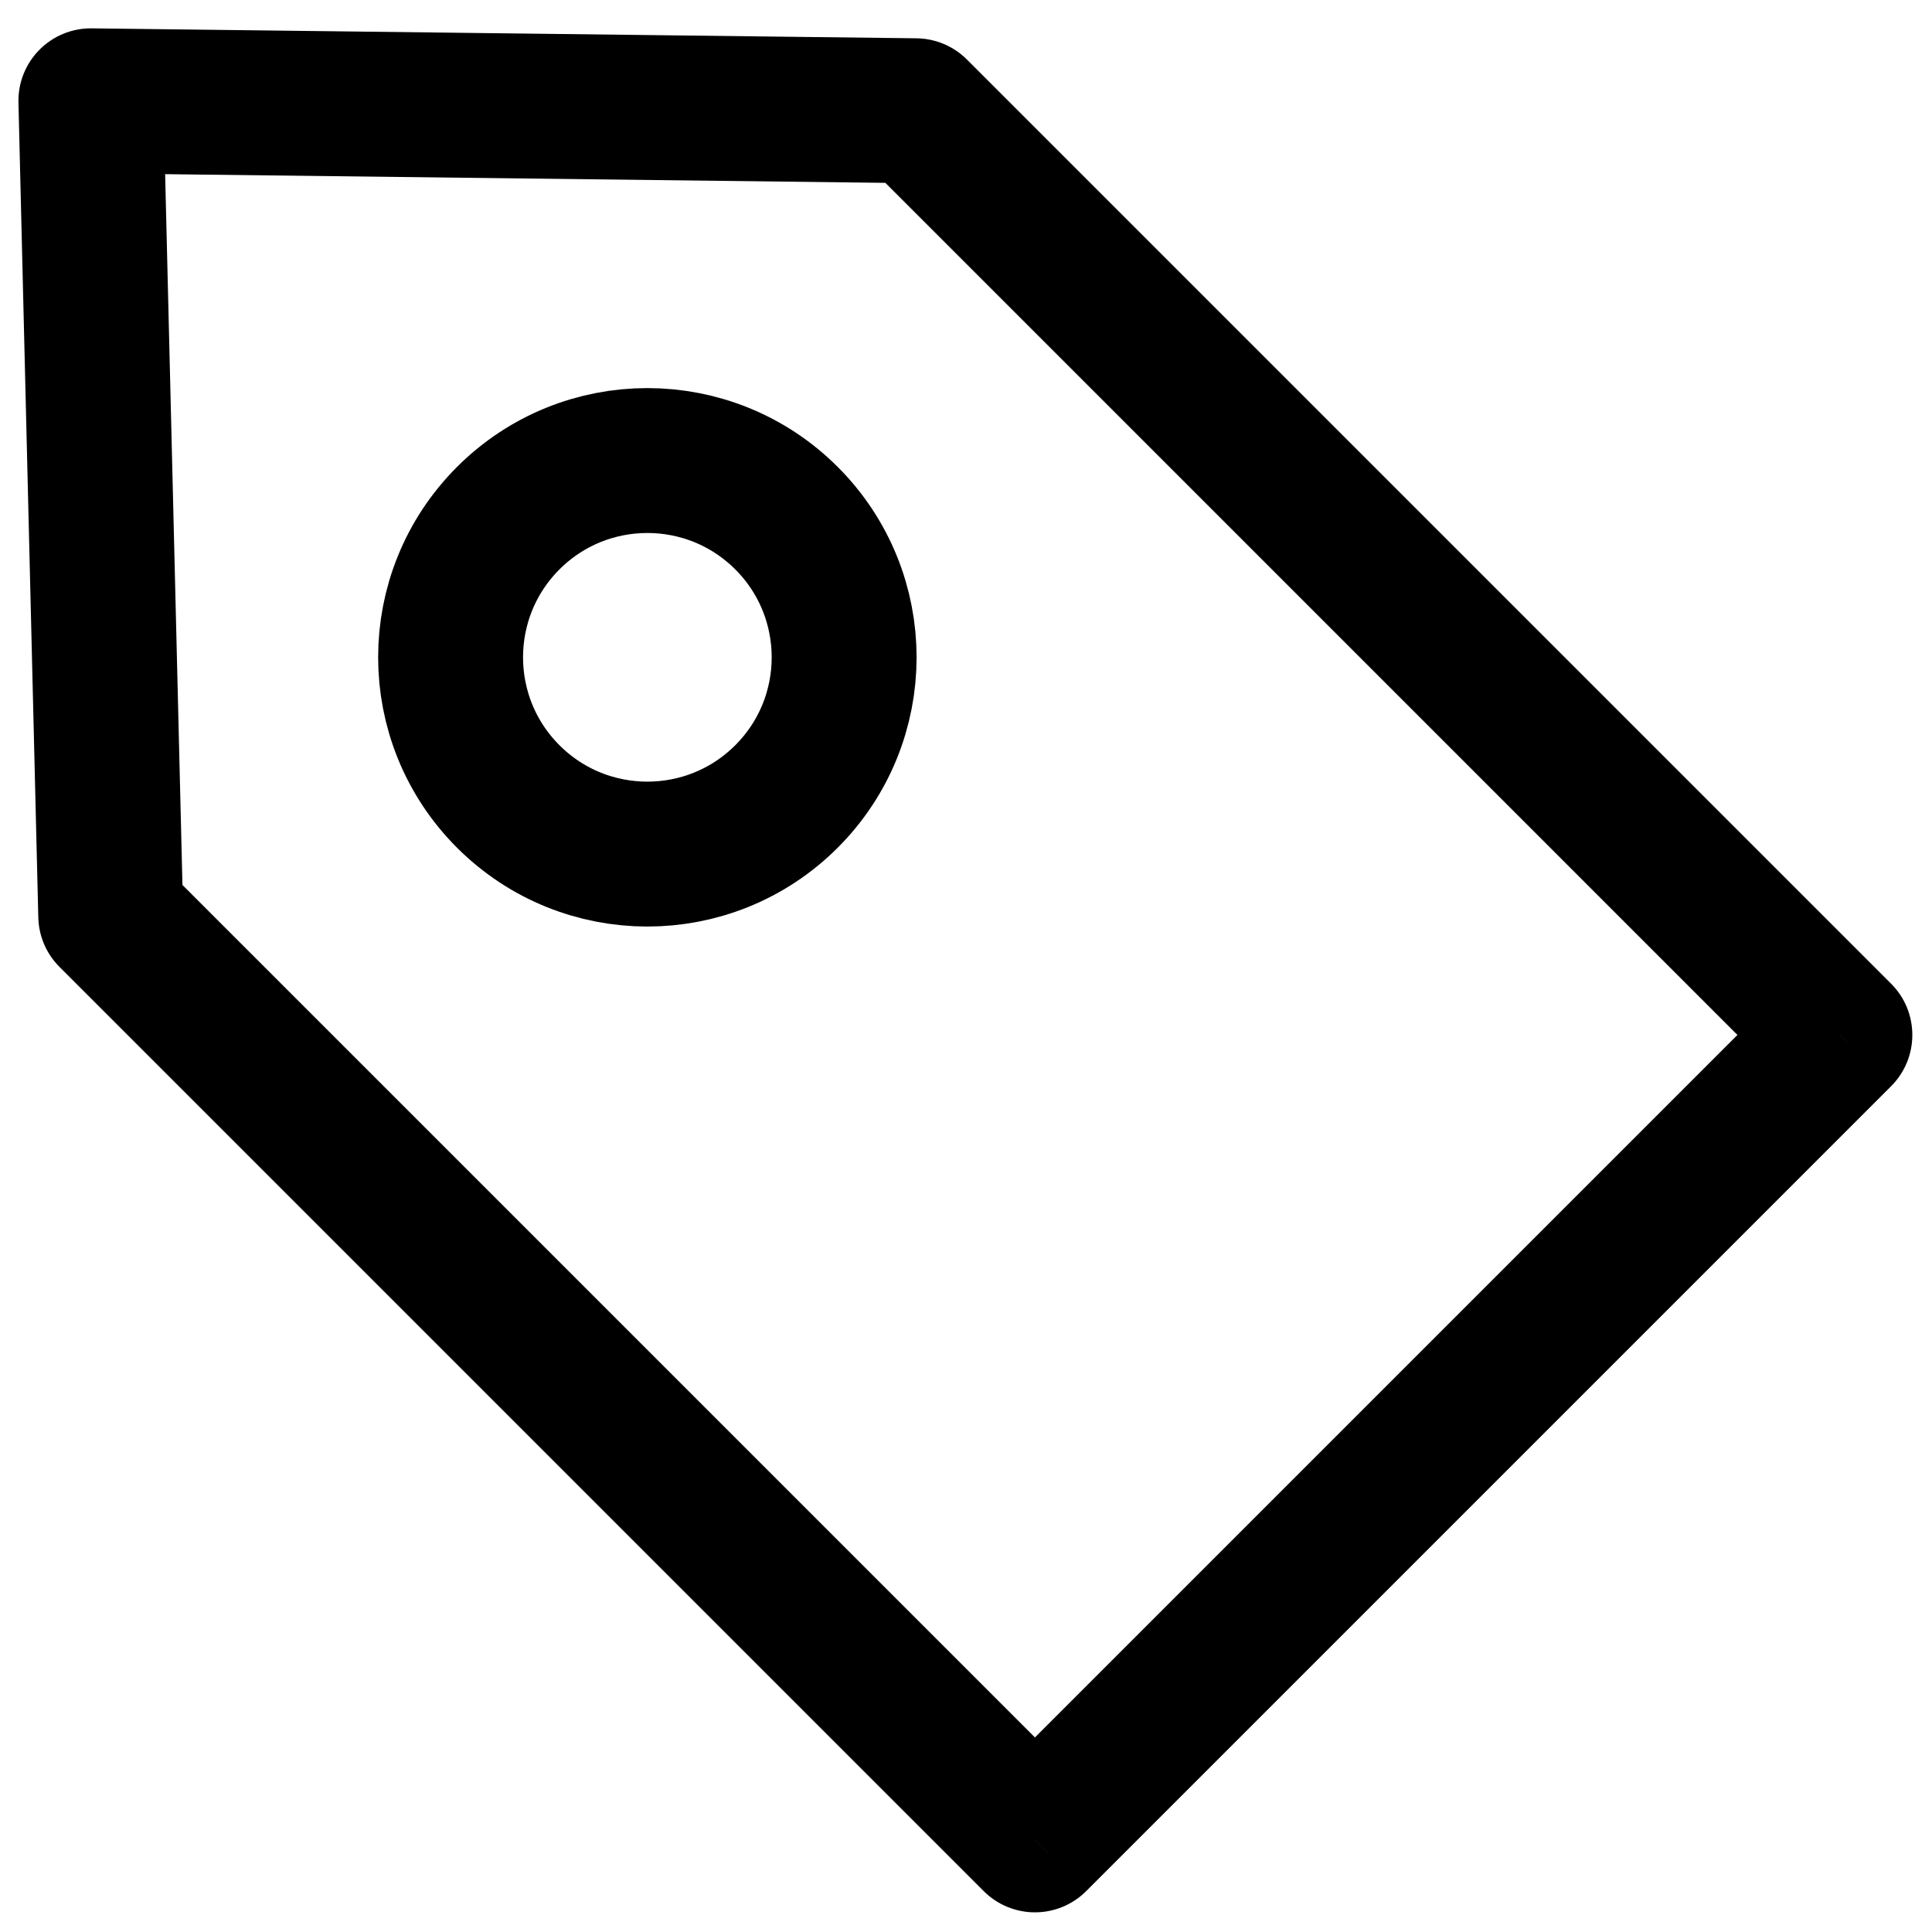 <svg width="40" height="40" viewBox="0 0 40 40" fill="none" xmlns="http://www.w3.org/2000/svg">
<g clip-path="url(#clip0_907_11)">
<path d="M1.881 2.087L1.899 0.587C1.492 0.582 1.1 0.743 0.814 1.033C0.528 1.323 0.372 1.716 0.382 2.123L1.881 2.087ZM2.293 18.958L3.353 20.019C3.644 19.729 3.802 19.332 3.792 18.922L2.293 18.958ZM18.958 2.293L18.94 3.793C18.996 3.793 19.052 3.791 19.108 3.785L18.958 2.293ZM18.958 2.293L20.019 3.353C20.467 2.905 20.585 2.223 20.314 1.65C20.042 1.077 19.44 0.737 18.809 0.8L18.958 2.293ZM18.958 2.293L17.898 1.232C17.312 1.818 17.312 2.768 17.898 3.353L18.958 2.293ZM38.093 21.427L39.154 22.488C39.739 21.902 39.739 20.953 39.154 20.367L38.093 21.427ZM21.427 38.093L20.367 39.154C20.648 39.435 21.029 39.593 21.427 39.593C21.825 39.593 22.207 39.435 22.488 39.154L21.427 38.093ZM2.293 18.958L1.232 17.898C0.646 18.483 0.646 19.433 1.232 20.019L2.293 18.958ZM0.382 2.123L0.793 18.995L3.792 18.922L3.381 2.05L0.382 2.123ZM18.976 0.793L1.899 0.587L1.863 3.587L18.94 3.793L18.976 0.793ZM18.809 0.8L18.809 0.8L19.108 3.785L19.108 3.785L18.809 0.8ZM20.019 3.353L20.019 3.353L17.898 1.232L17.898 1.232L20.019 3.353ZM17.898 3.353L37.032 22.488L39.154 20.367L20.019 1.232L17.898 3.353ZM37.032 20.367L20.367 37.032L22.488 39.154L39.154 22.488L37.032 20.367ZM22.488 37.032L3.353 17.898L1.232 20.019L20.367 39.154L22.488 37.032ZM3.353 20.019L3.353 20.019L1.232 17.898L1.232 17.898L3.353 20.019Z" fill="black"/>
<circle cx="13.403" cy="13.609" r="4.074" transform="rotate(-45 13.403 13.609)" stroke="black" stroke-width="3"/>
</g>
<defs>
<clipPath id="clip0_907_11">
<rect width="40" height="40" fill="white"/>
</clipPath>
</defs>
</svg>
